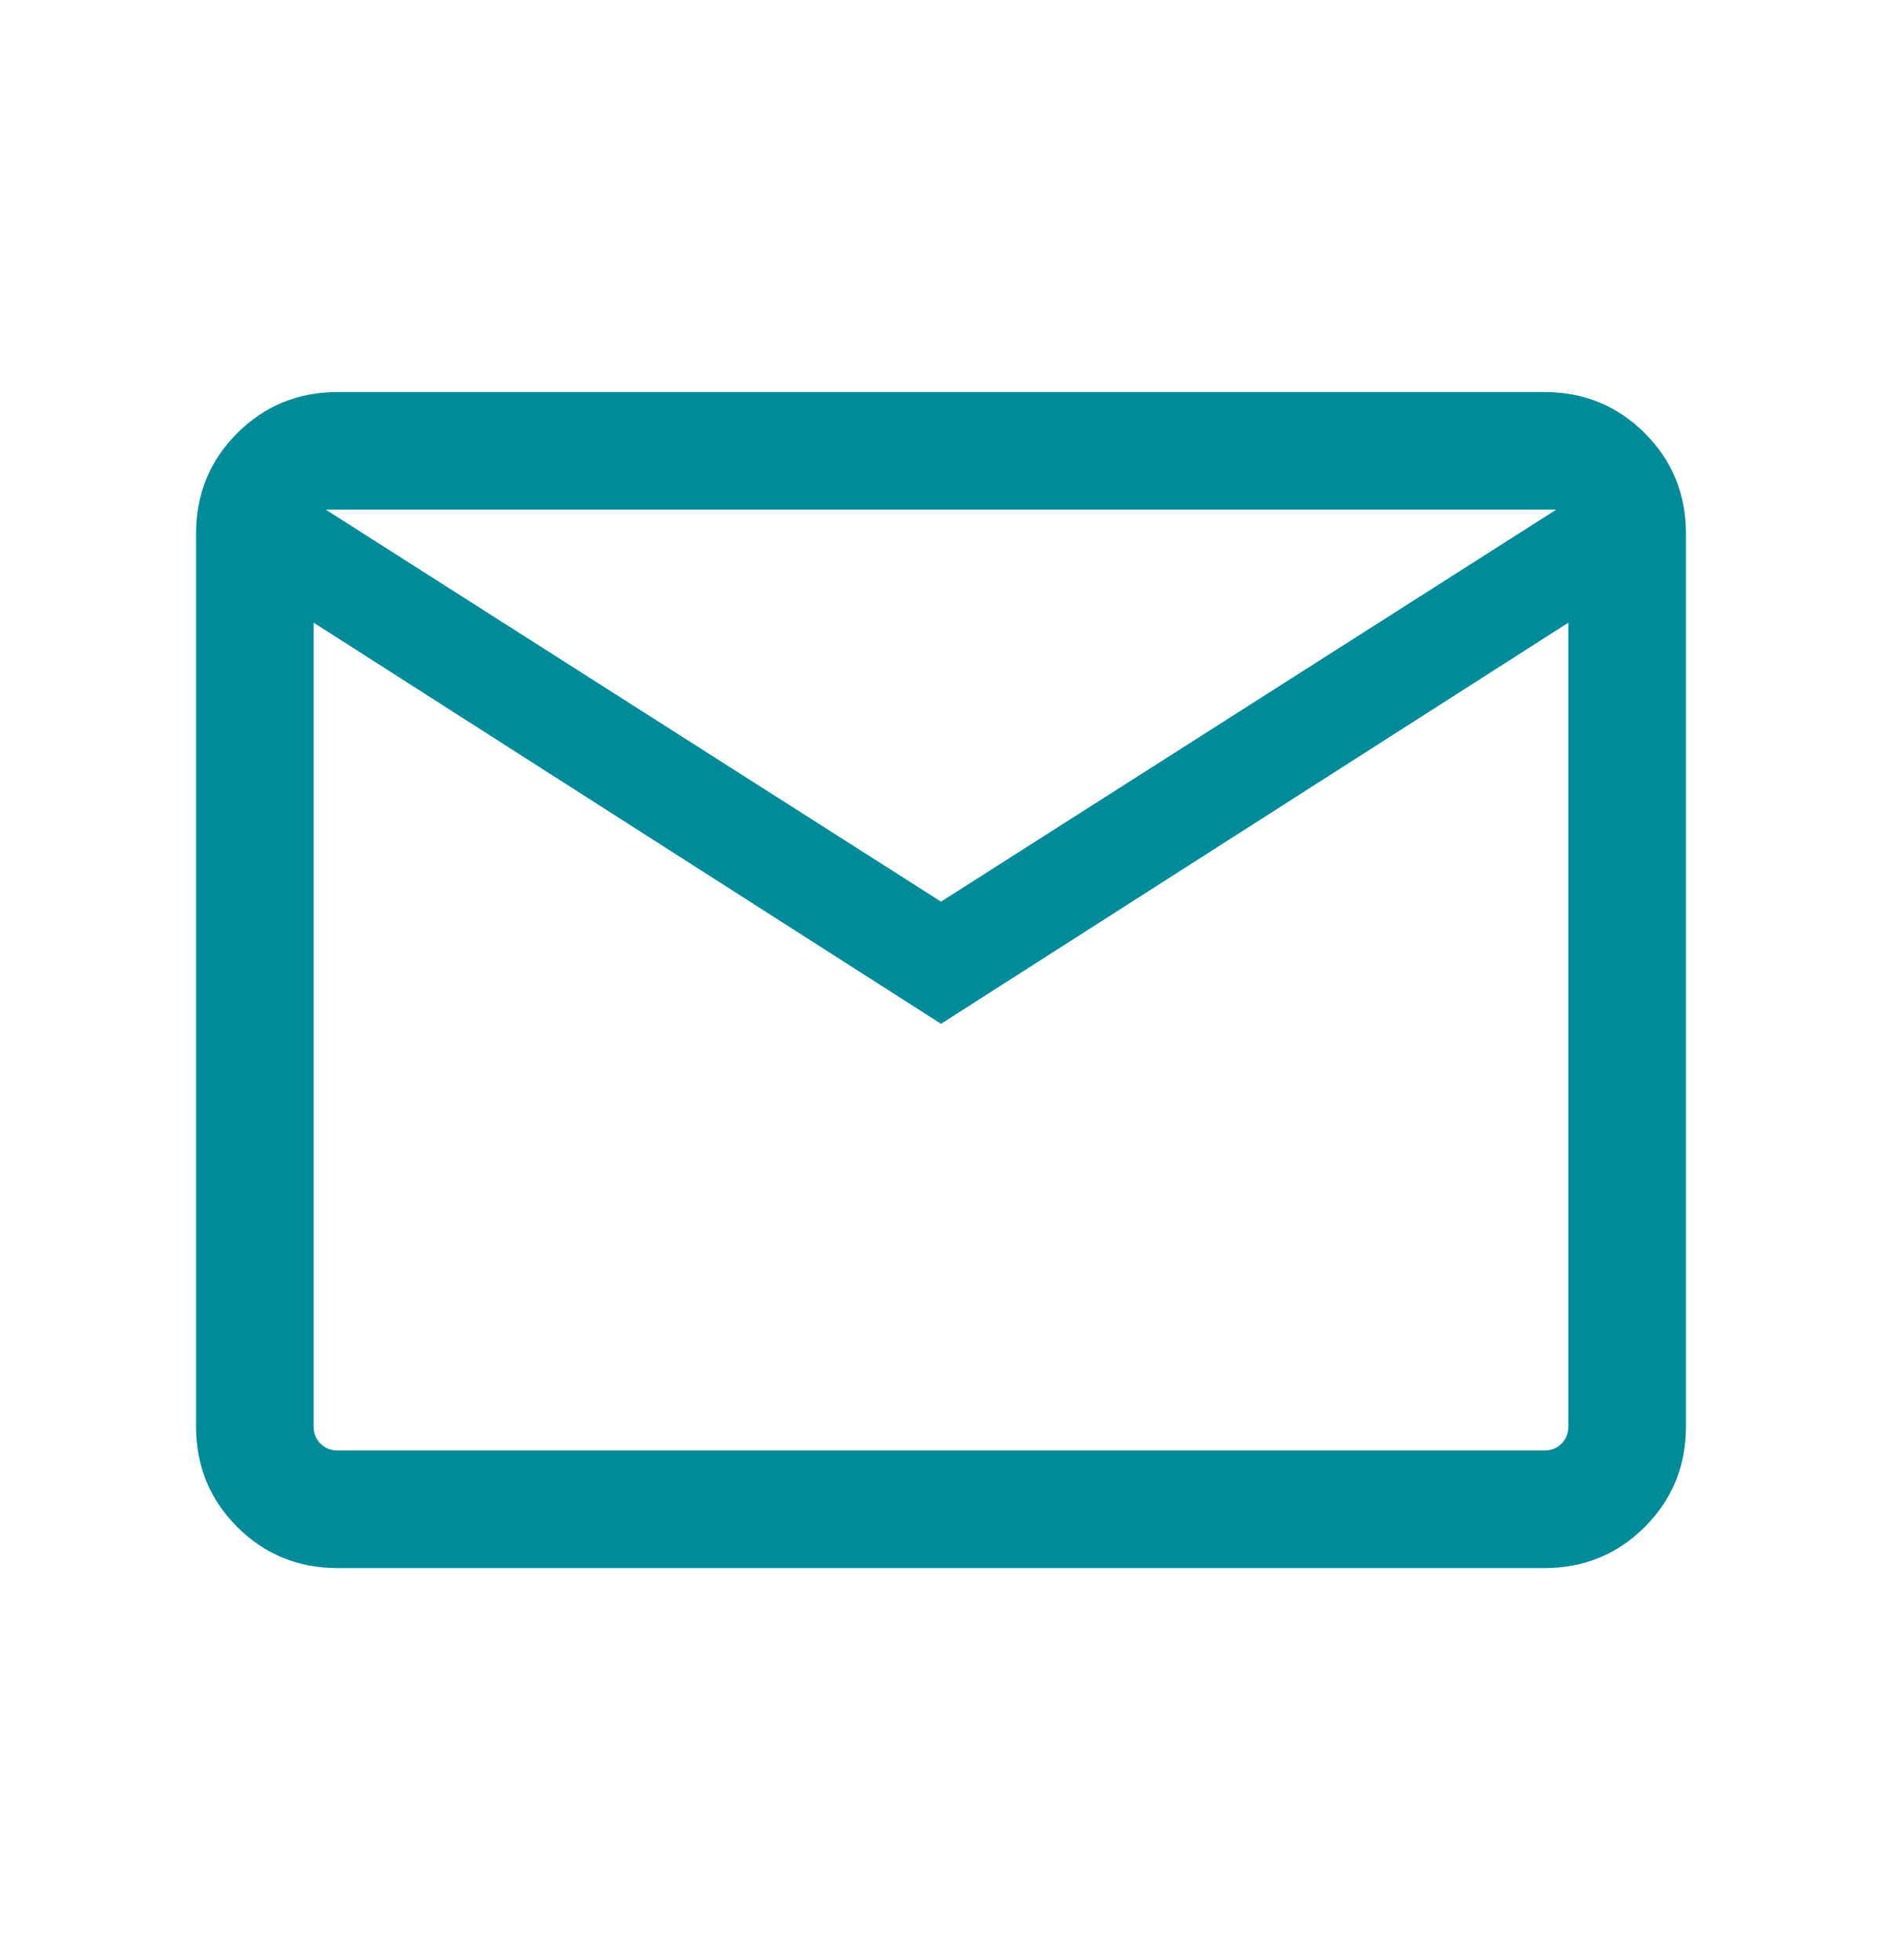 <svg width="24" height="25" viewBox="0 0 24 25" fill="none" xmlns="http://www.w3.org/2000/svg">
<mask id="mask0_1_549" style="mask-type:alpha" maskUnits="userSpaceOnUse" x="0" y="0" width="24" height="25">
<rect y="0.5" width="24" height="24" fill="#D9D9D9"/>
</mask>
<g mask="url(#mask0_1_549)">
<path d="M4.308 20C3.803 20 3.375 19.825 3.025 19.475C2.675 19.125 2.5 18.697 2.5 18.192V6.808C2.5 6.303 2.675 5.875 3.025 5.525C3.375 5.175 3.803 5 4.308 5H19.692C20.197 5 20.625 5.175 20.975 5.525C21.325 5.875 21.5 6.303 21.5 6.808V18.192C21.5 18.697 21.325 19.125 20.975 19.475C20.625 19.825 20.197 20 19.692 20H4.308ZM12 13.058L4 7.942V18.192C4 18.282 4.029 18.356 4.087 18.413C4.144 18.471 4.218 18.5 4.308 18.5H19.692C19.782 18.5 19.856 18.471 19.913 18.413C19.971 18.356 20 18.282 20 18.192V7.942L12 13.058ZM12 11.5L19.846 6.5H4.154L12 11.5ZM4 7.942V6.5V18.192C4 18.282 4.029 18.356 4.087 18.413C4.144 18.471 4.218 18.5 4.308 18.5H4V7.942Z" fill="#008B98"/>
</g>
</svg>
